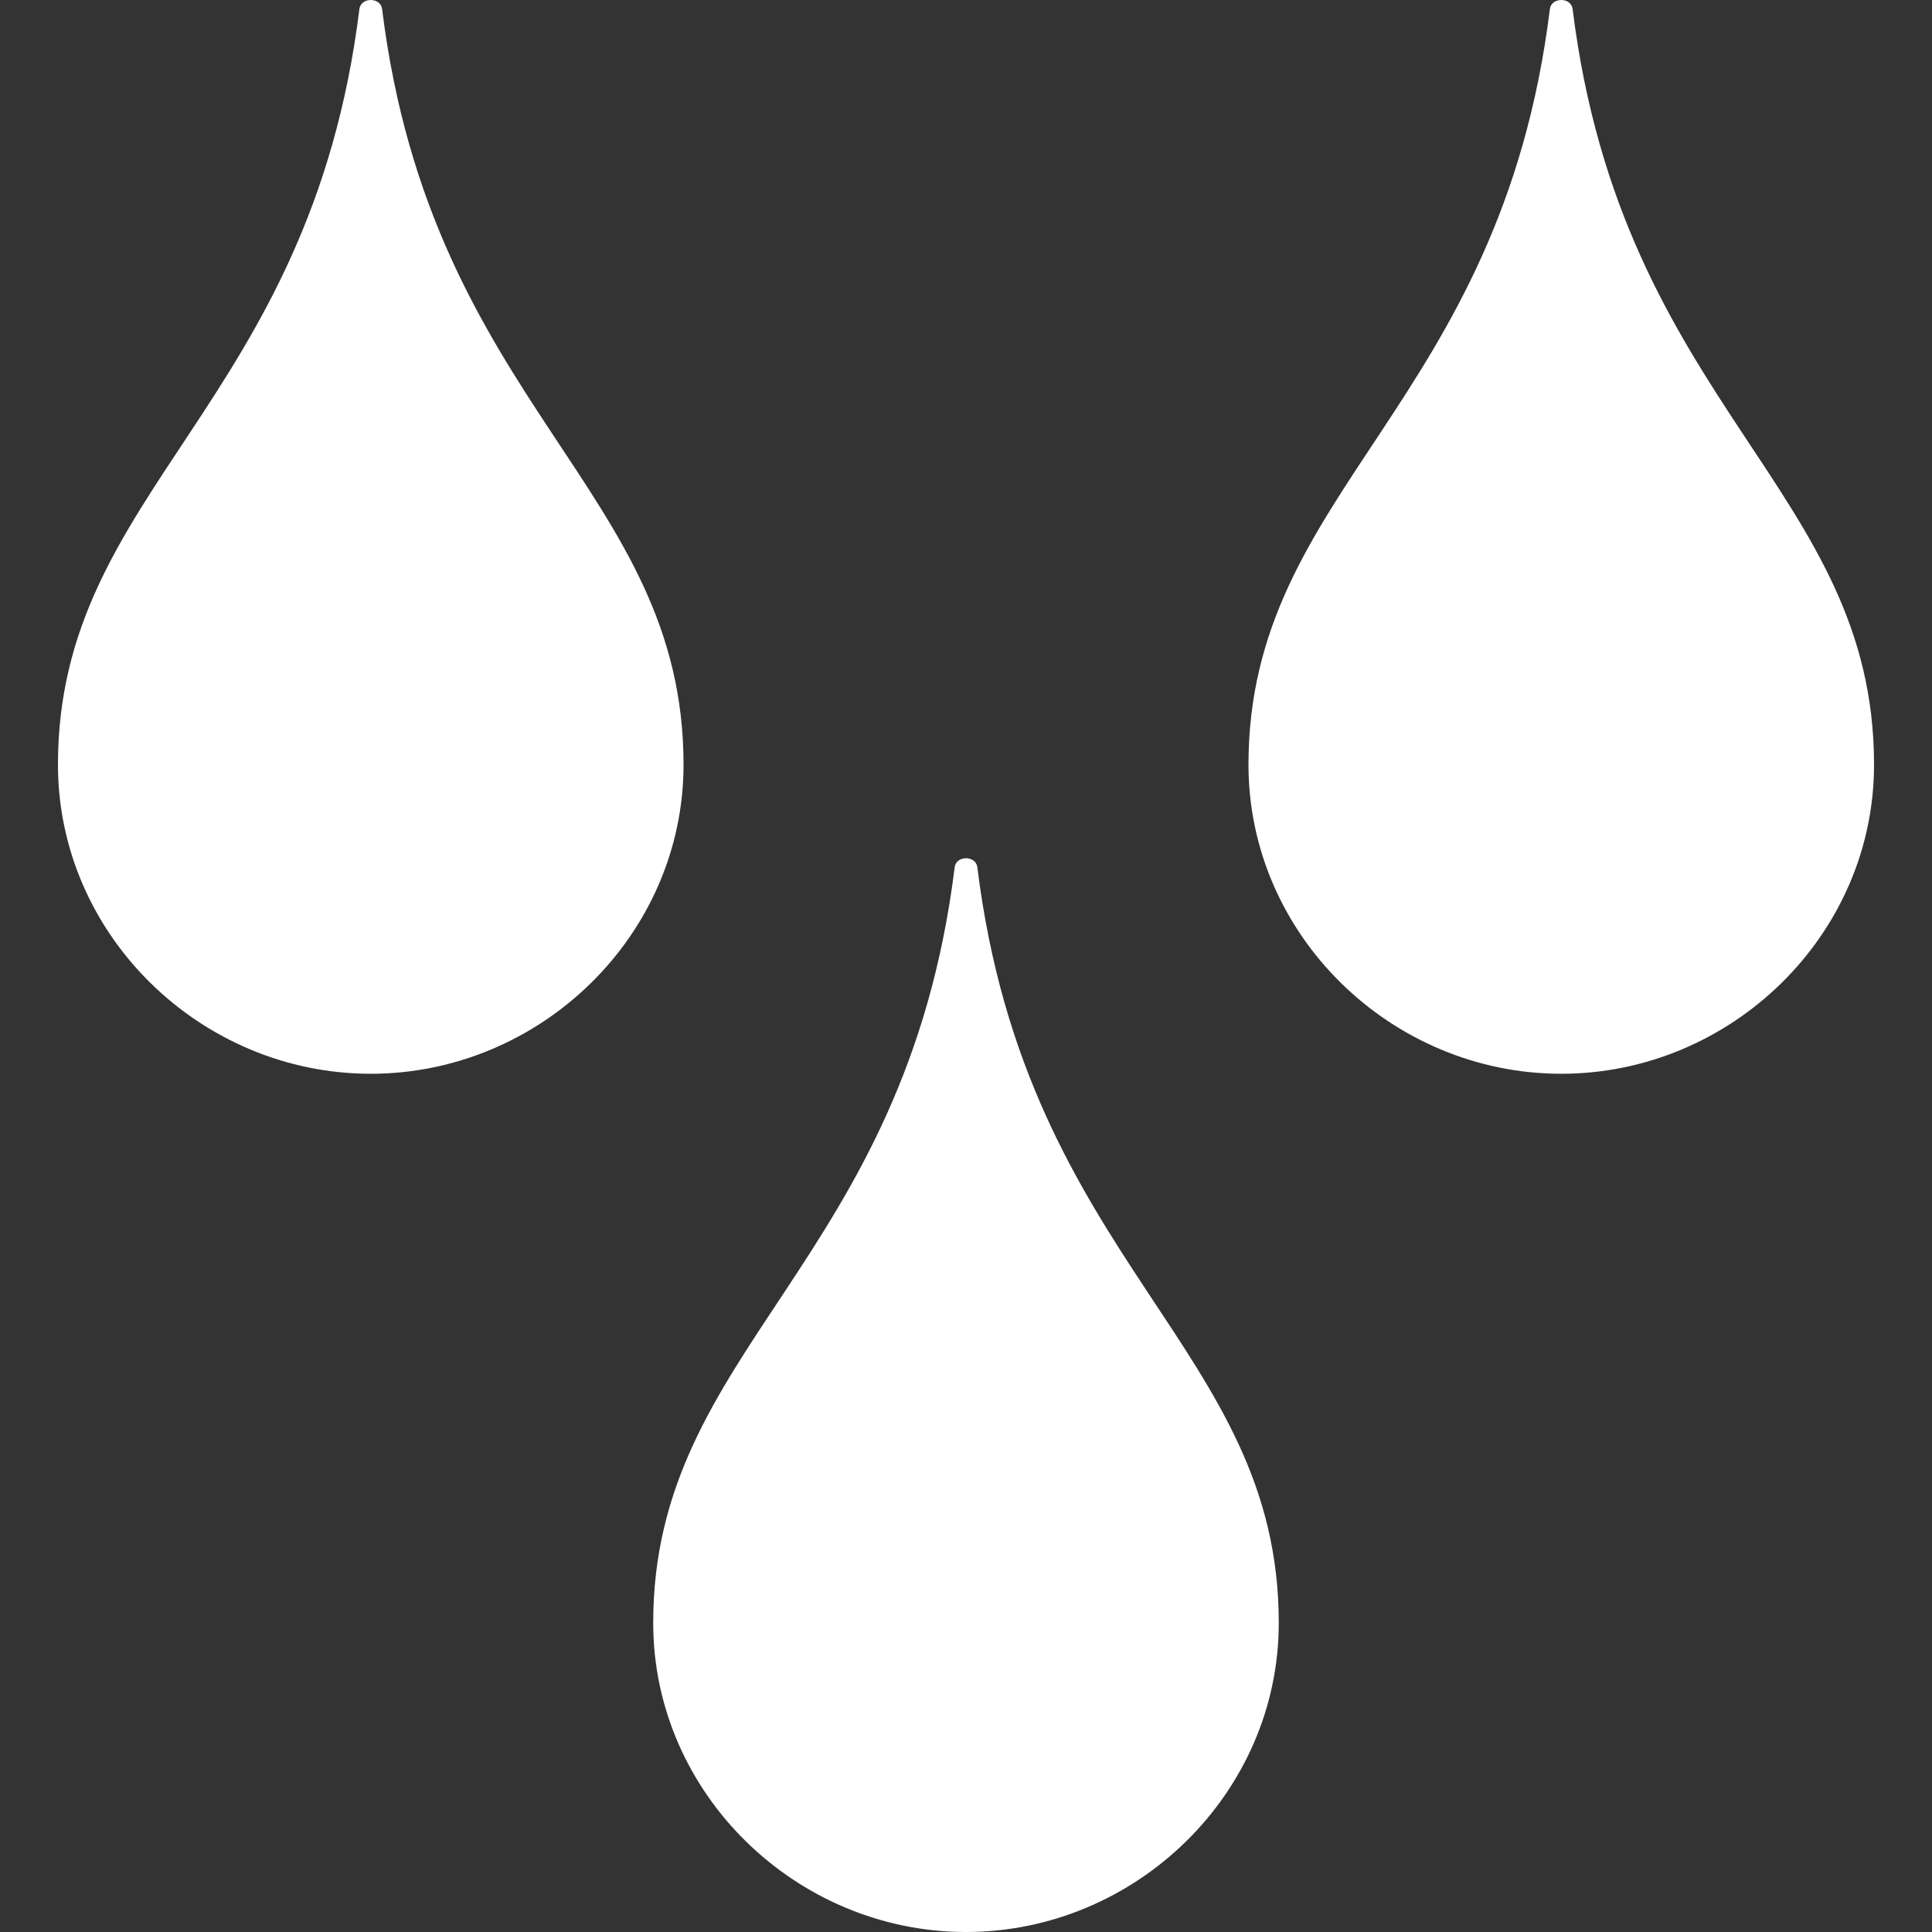 <?xml version="1.0" encoding="iso-8859-1"?>
<!-- Generator: Adobe Illustrator 18.1.1, SVG Export Plug-In . SVG Version: 6.00 Build 0)  -->
<svg xmlns="http://www.w3.org/2000/svg" xmlns:xlink="http://www.w3.org/1999/xlink" version="1.1" id="Capa_1" x="0px" y="0px" viewBox="0 0 100 100" style="enable-background:new 0 0 100 100;" xml:space="preserve" width="512px" height="512px">
<rect x="0" y="0" width="100" height="100" fill="#333333" stroke="none"/>
<g>
	<path d="M19.777,0.465c-0.076-0.62-1.098-0.62-1.174,0C16.051,21.041,3,25.28,3,39.58   c0,8.836,7.412,15.998,16.189,15.998c8.781,0,16.191-7.162,16.191-15.998C35.381,25.28,22.33,21.041,19.777,0.465z M81.398,0.465   c-0.078-0.62-1.098-0.62-1.176,0C77.672,21.041,64.621,25.28,64.621,39.58c0,8.836,7.41,15.998,16.191,15.998   C89.59,55.578,97,48.416,97,39.58C97,25.28,83.951,21.041,81.398,0.465z M49.414,44.888C46.861,65.465,33.81,69.702,33.81,84.002   C33.811,92.838,41.221,100,50,100s16.189-7.162,16.189-15.998c0-14.3-13.049-18.537-15.602-39.114   C50.51,44.267,49.492,44.267,49.414,44.888z" fill="#FFFFFF"/>
</g>
<g>
</g>
<g>
</g>
<g>
</g>
<g>
</g>
<g>
</g>
<g>
</g>
<g>
</g>
<g>
</g>
<g>
</g>
<g>
</g>
<g>
</g>
<g>
</g>
<g>
</g>
<g>
</g>
<g>
</g>
</svg>
